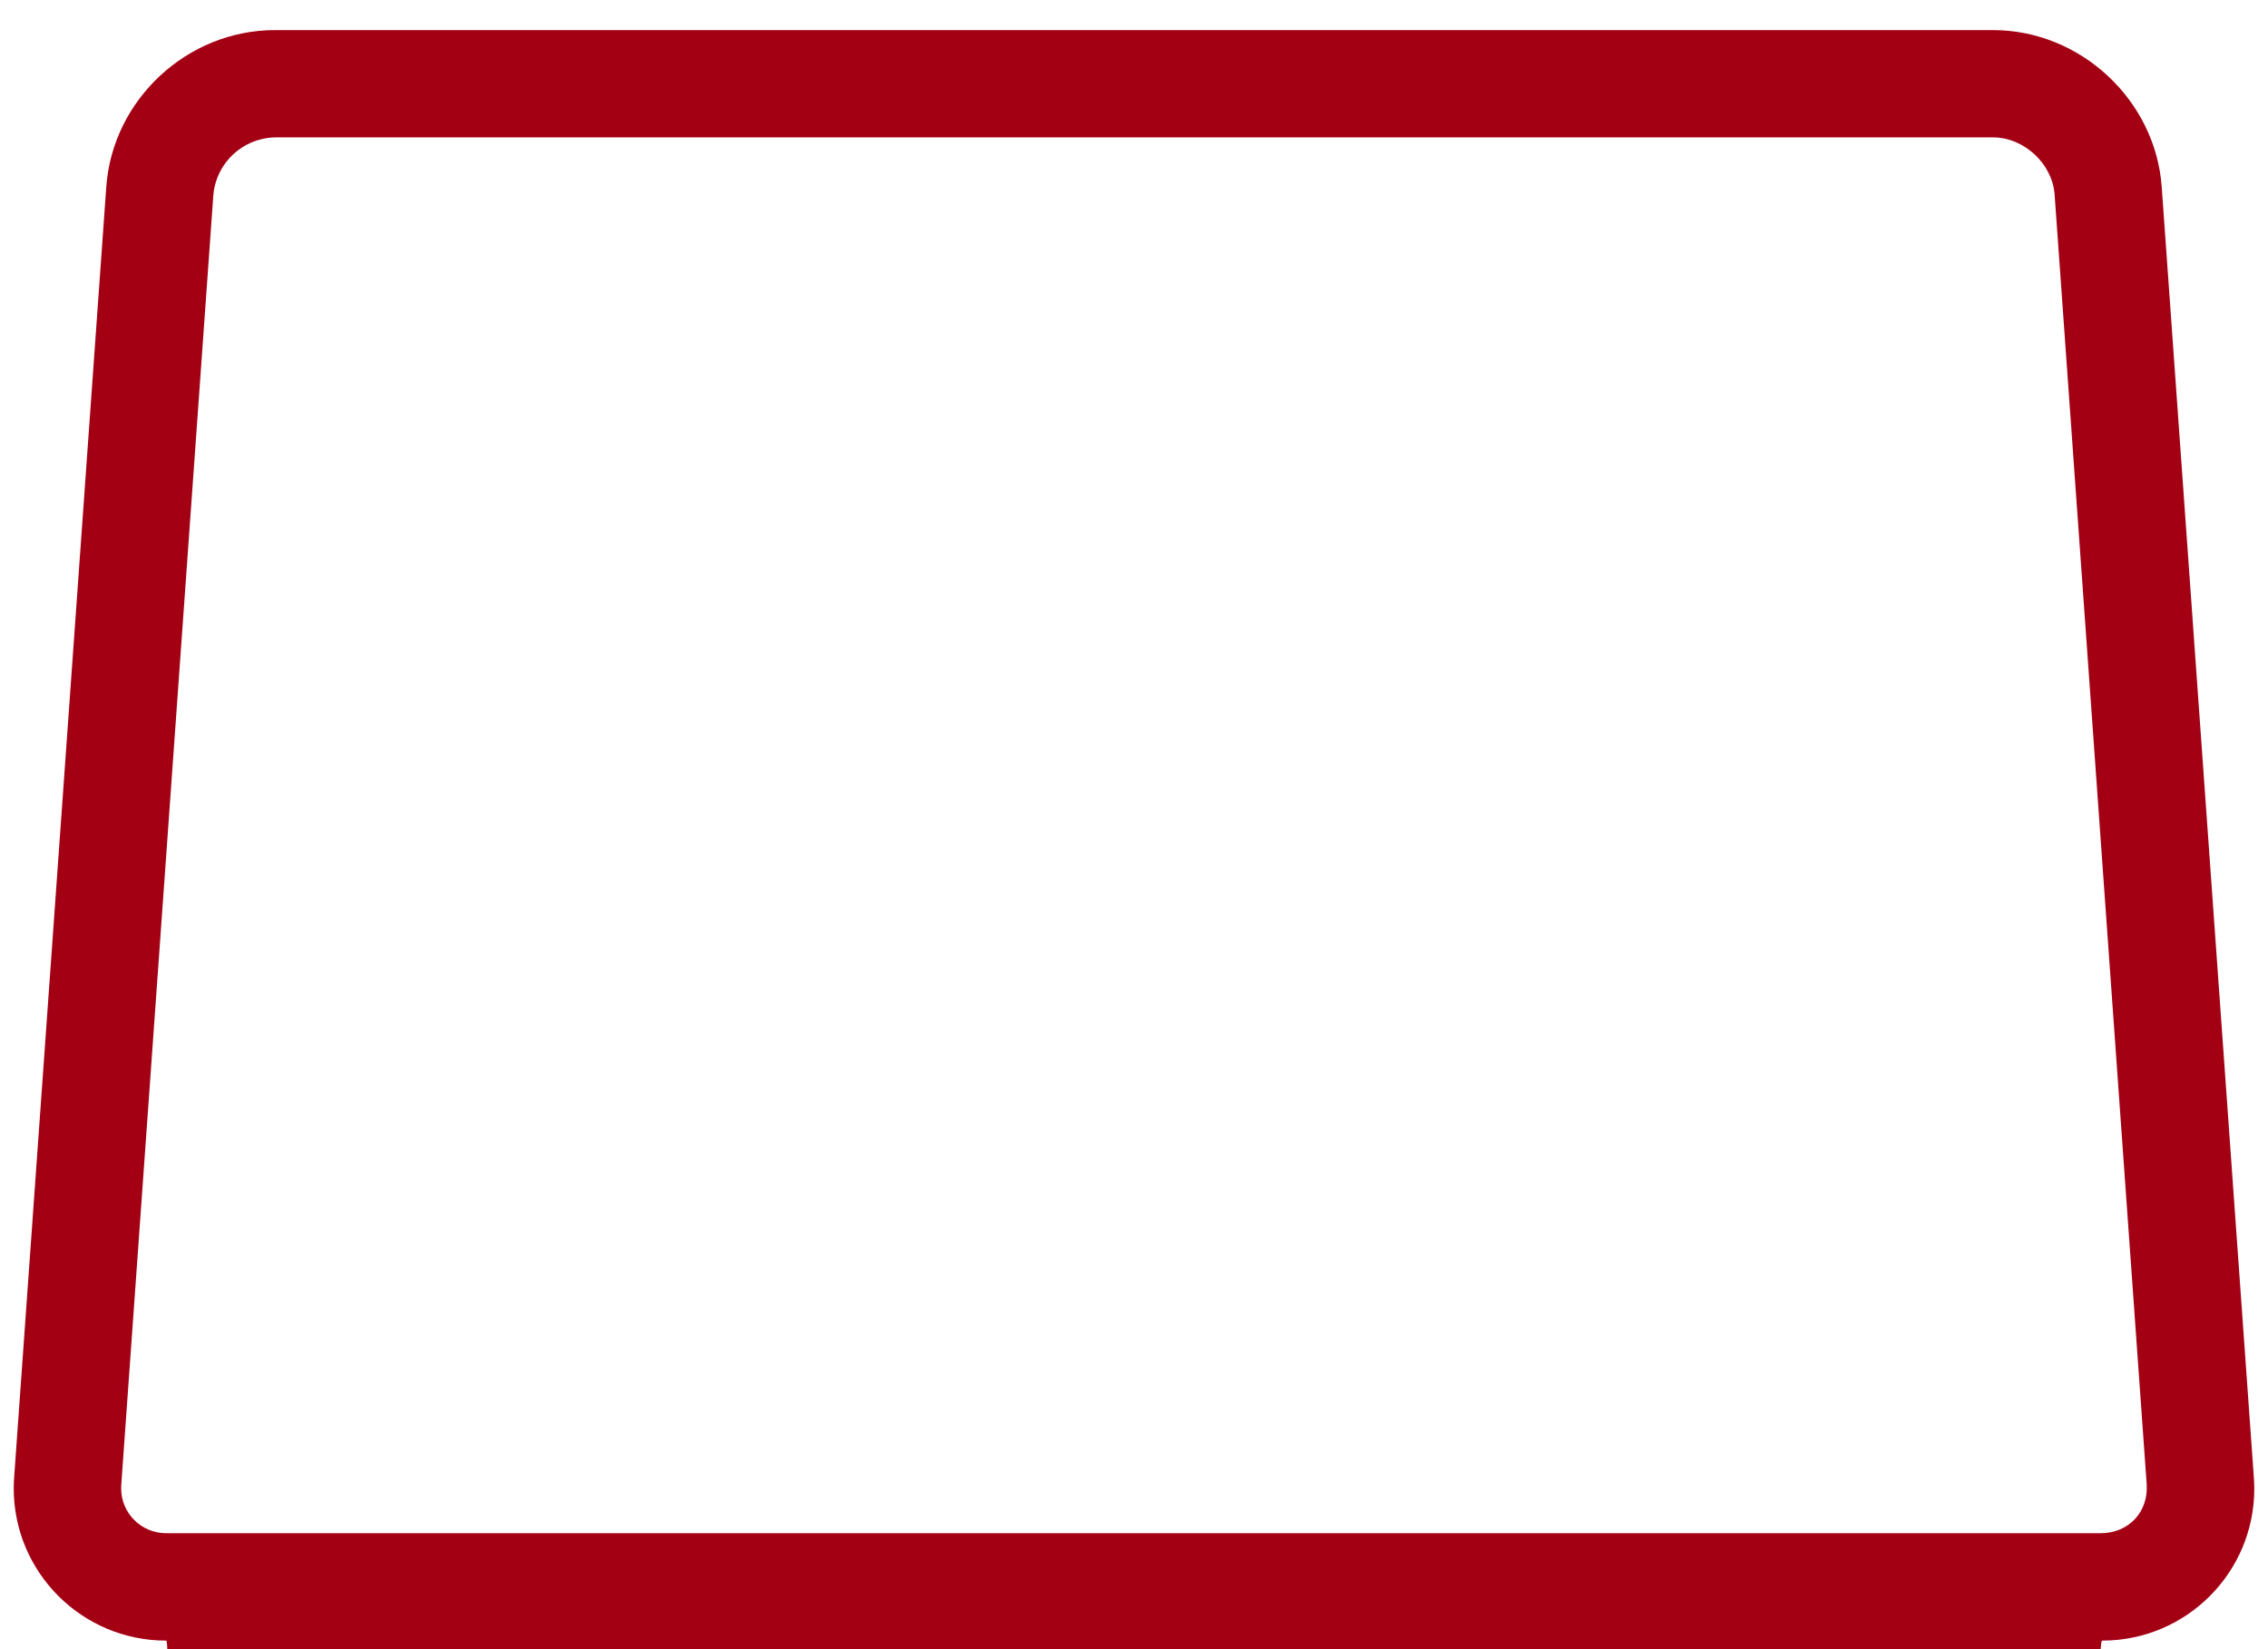﻿<?xml version="1.0" encoding="utf-8"?>
<svg version="1.1" xmlns:xlink="http://www.w3.org/1999/xlink" width="22px" height="16px" xmlns="http://www.w3.org/2000/svg">
  <g transform="matrix(1 0 0 1 -24 -610 )">
    <path d="M 1.177 14.396  L 2.07 1.886  C 2.1 1.577  2.356 1.34  2.667 1.333  L 19.333 1.333  C 19.634 1.333  19.908 1.589  19.93 1.886  L 20.823 14.396  C 20.843 14.668  20.649 14.875  20.377 14.875  L 1.623 14.875  C 1.619 14.875  1.615 14.875  1.611 14.875  C 1.37 14.875  1.175 14.68  1.175 14.439  C 1.175 14.425  1.176 14.41  1.177 14.396  Z M 2.667 0.292  C 1.816 0.292  1.092 0.966  1.031 1.812  L 0.138 14.322  C 0.135 14.361  0.133 14.4  0.133 14.439  C 0.133 15.255  0.795 15.917  1.611 15.917  C 1.615 15.917  1.619 15.917  1.623 16  L 20.377 16  C 20.382 15.917  20.388 15.917  20.393 15.917  C 21.207 15.917  21.867 15.257  21.867 14.443  C 21.867 14.402  21.865 14.362  21.862 14.322  L 20.969 1.812  C 20.908 0.97  20.181 0.292  19.333 0.292  L 2.667 0.292  Z " fill-rule="nonzero" fill="#a30014" stroke="none" transform="matrix(1 0 0 1 24 610 )" />
  </g>
</svg>
